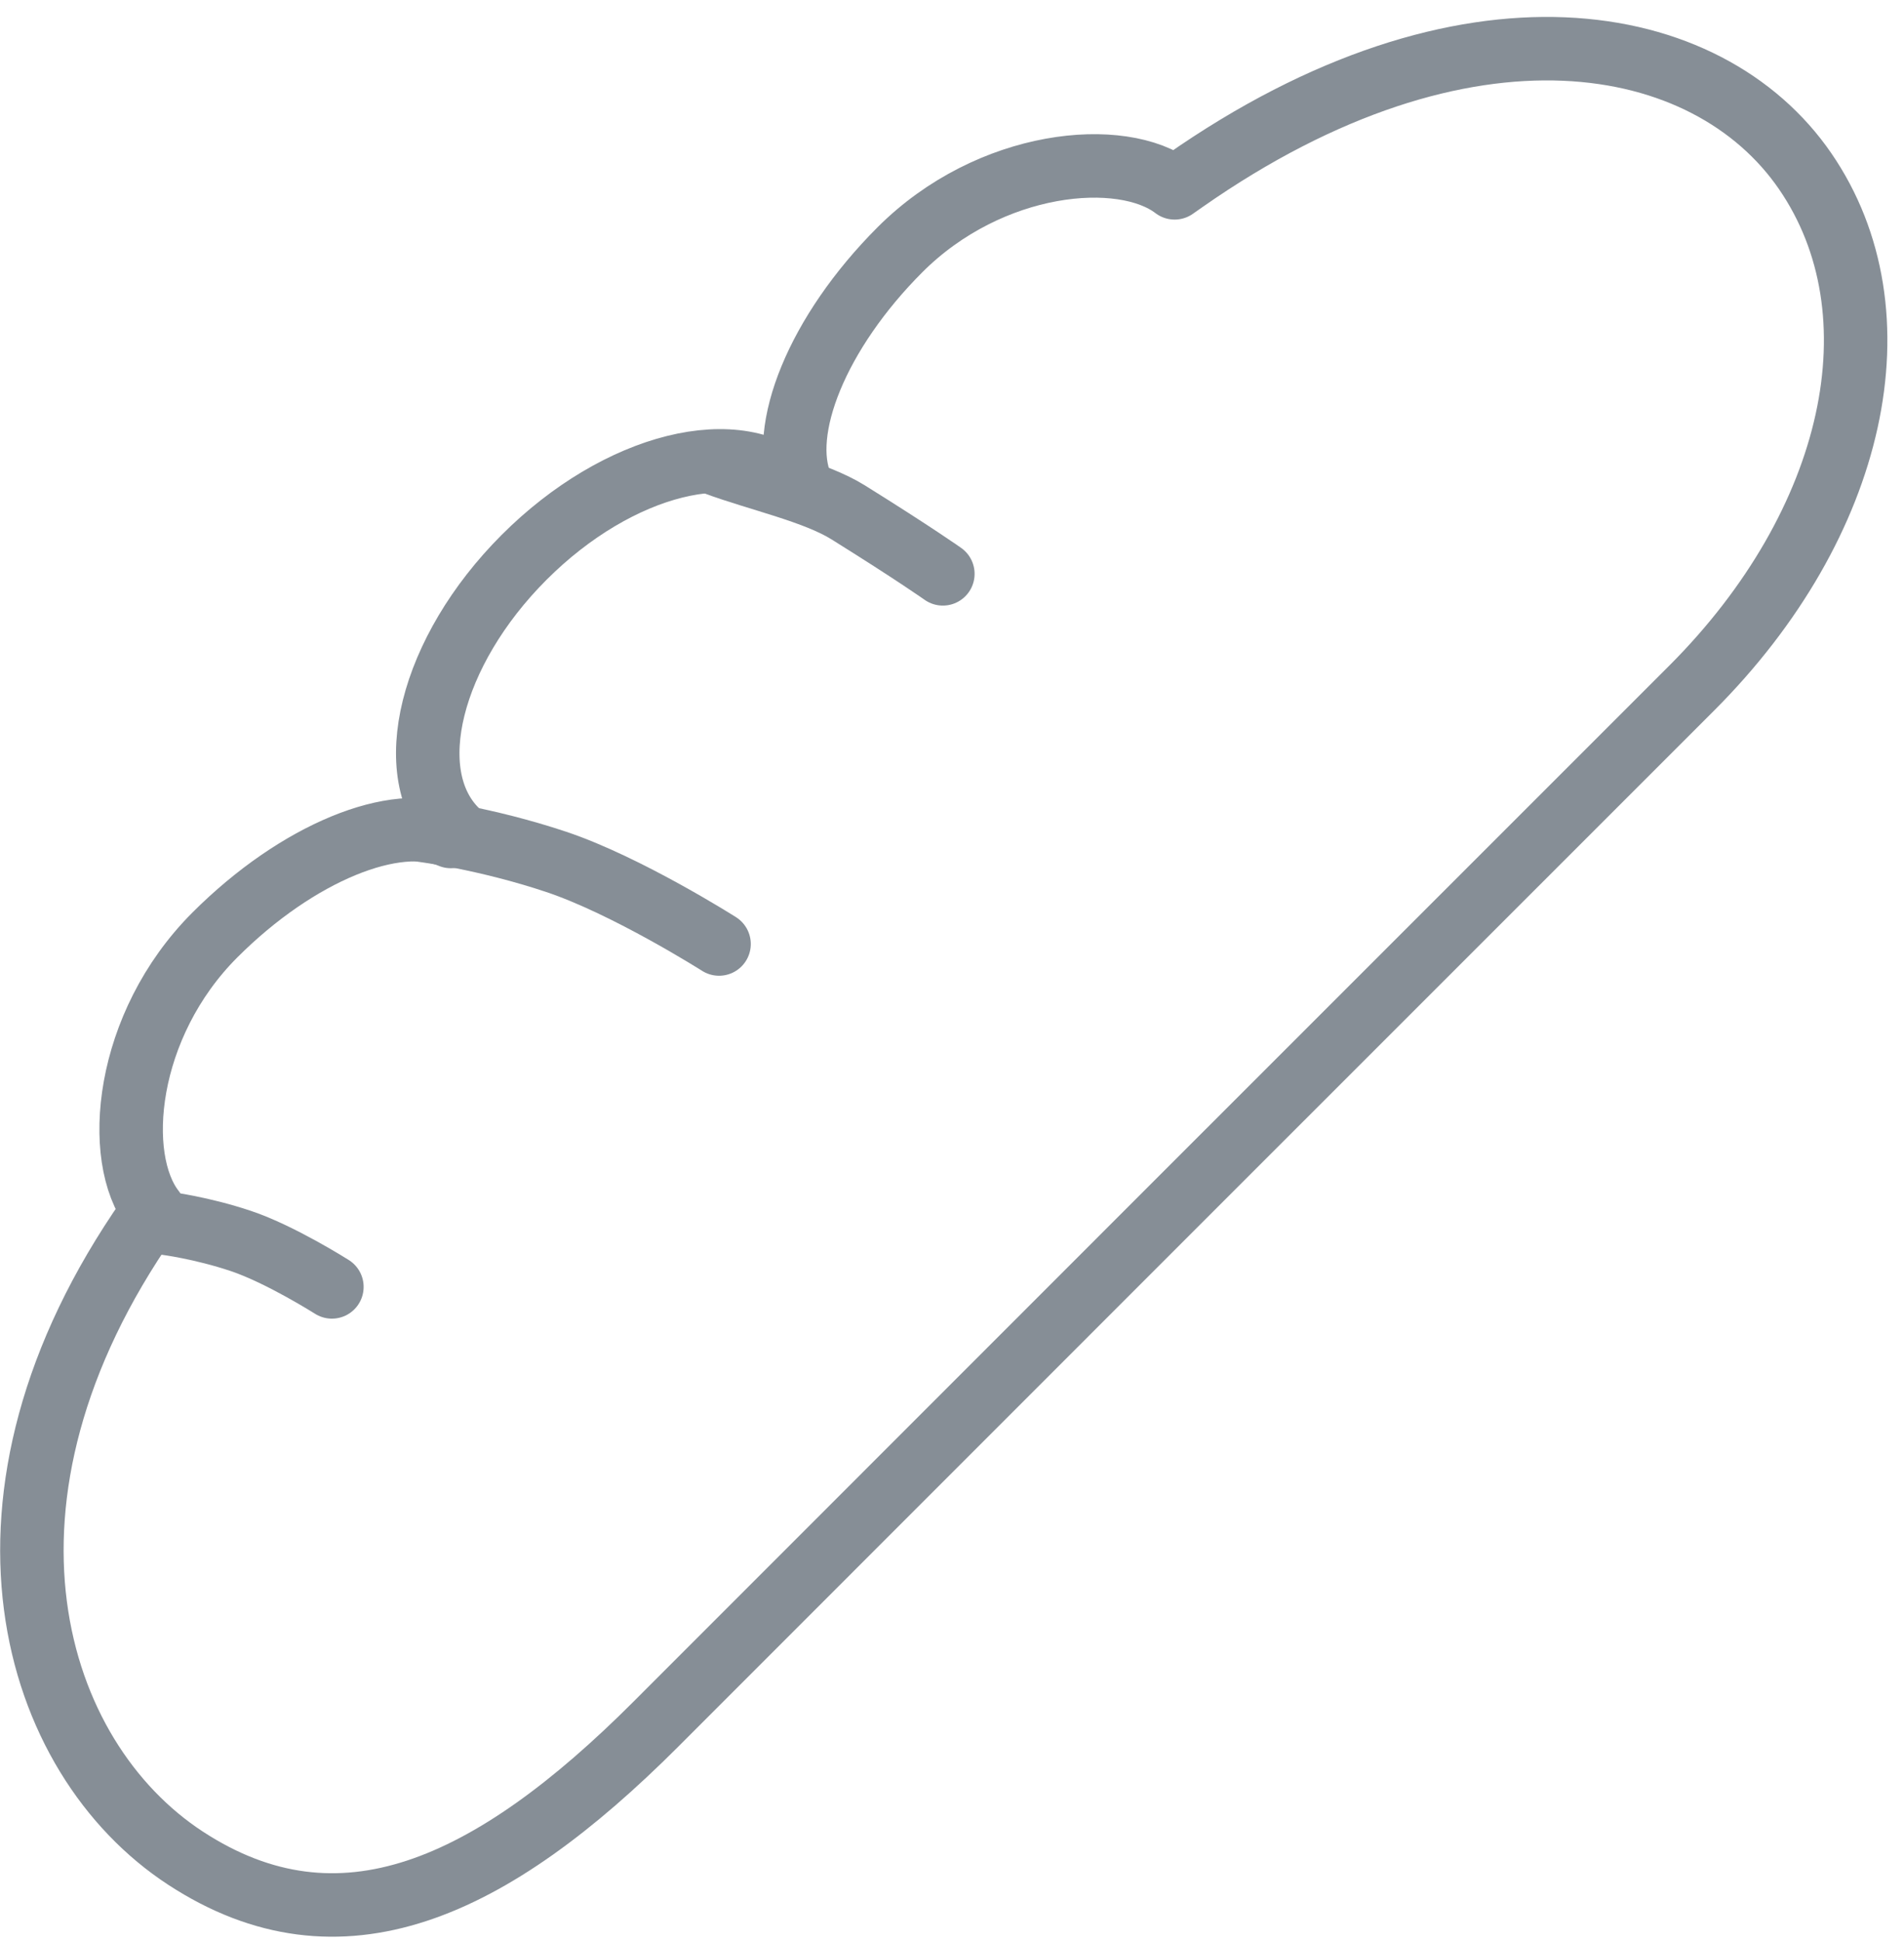 <?xml version="1.0" encoding="UTF-8"?>
<svg width="105px" height="107px" viewBox="0 0 105 107" version="1.1" xmlns="http://www.w3.org/2000/svg" xmlns:xlink="http://www.w3.org/1999/xlink">
    <!-- Generator: Sketch 46 (44423) - http://www.bohemiancoding.com/sketch -->
    <title>food-52</title>
    <desc>Created with Sketch.</desc>
    <defs></defs>
    <g id="ALL" stroke="none" stroke-width="1" fill="none" fill-rule="evenodd" stroke-linecap="round" stroke-linejoin="round">
        <g id="Secondary" transform="translate(-1907, -6565)" stroke="#868E96" stroke-width="3.5">
            <g id="food-52" transform="translate(1908, 6567)">
                <path d="M7.462,64.722 C7.376,64.846 7.289,64.97 7.201,65.095 C-3.667,80.631 0.728,94.9 9.236,100.453 C17.745,106.006 26.084,102.146 35.168,93.062 C35.325,92.905 35.48,92.746 35.638,92.592 L63.724,64.5 L91.816,36.414 C91.971,36.256 92.129,36.101 92.286,35.944 C101.37,26.86 103.912,15.246 98.548,7.437 C93.184,-0.372 79.856,-2.891 64.319,7.977 C64.137,8.104 63.957,8.231 63.777,8.357 C60.87,6.137 53.592,6.808 48.631,11.768 C44.073,16.327 41.899,21.754 43.199,24.77 C43.121,24.843 43.044,24.916 42.966,24.989 C42.963,24.986 42.96,24.983 42.957,24.979 C39.835,21.858 33.096,23.535 27.905,28.726 C22.715,33.916 21.037,40.655 24.159,43.777 C24.163,43.78 24.166,43.784 24.17,43.787 C24.067,43.898 23.964,44.008 23.861,44.119 C20.846,42.812 15.414,44.986 10.851,49.548 C5.875,54.524 5.216,61.835 7.462,64.722 L7.462,64.722 Z" id="Layer-1"></path>
                <path d="M26.891,38.905 C26.891,38.905 29.05,41.681 30.888,45.364 C32.726,49.046 34.038,54.92 34.038,54.92" id="Layer-2" transform="translate(30.464, 46.912) rotate(-45) translate(-30.464, -46.912) "></path>
                <path d="M10.725,62.72 C10.725,62.72 11.933,64.273 12.96,66.332 C13.988,68.392 14.722,71.677 14.722,71.677" id="Layer-3" transform="translate(12.724, 67.199) rotate(-45) translate(-12.724, -67.199) "></path>
                <path d="M42.43,20.01 C43.522,22.368 45.226,25.003 45.713,27.1 C46.689,31.308 47.008,33.187 47.008,33.187" id="Layer-4" transform="translate(44.719, 26.599) rotate(-45) translate(-44.719, -26.599) "></path>
            </g>
        </g>
    </g>
</svg>
